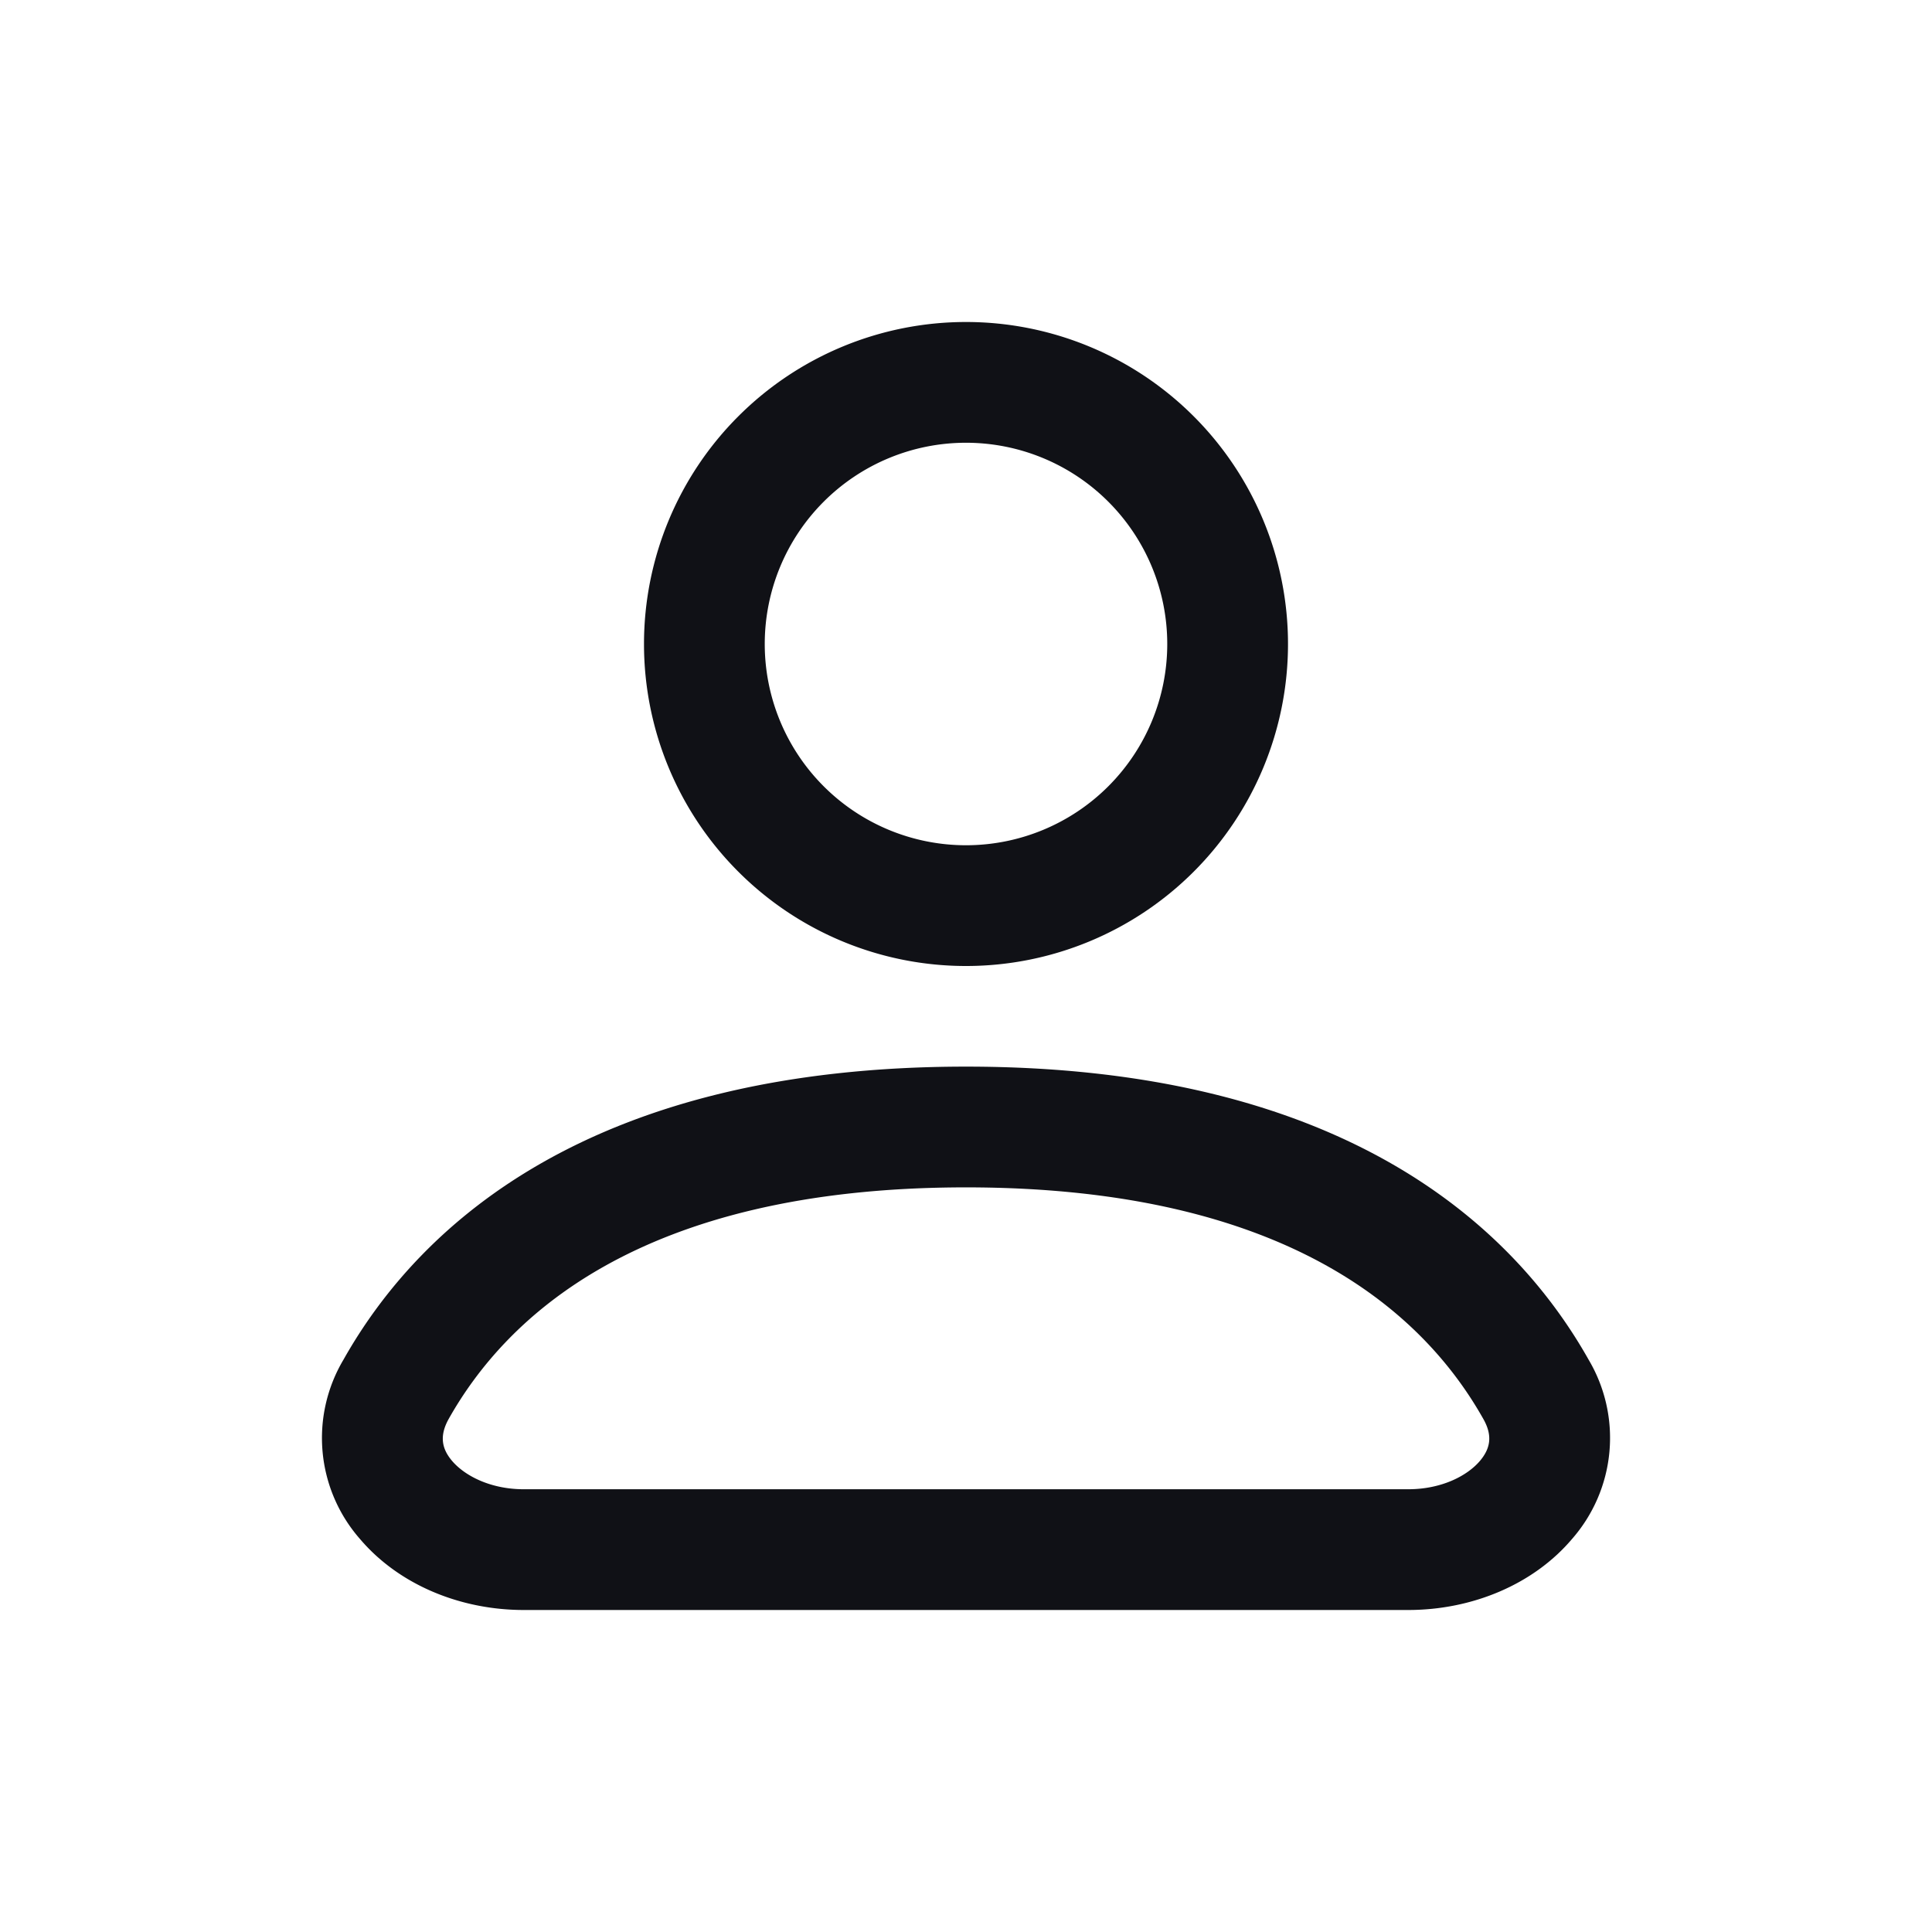 <svg xmlns="http://www.w3.org/2000/svg" width="24" height="24" fill="none" viewBox="0 0 24 24"><path fill="#101116" fill-rule="evenodd" d="M12 4a4 4 0 1 0 0 8 4 4 0 0 0 0-8ZM9.5 8a2.5 2.5 0 1 1 5 0 2.5 2.5 0 0 1-5 0Zm2.5 5.25c-4.586 0-6.753 1.9-7.733 3.64a1.903 1.903 0 0 0 .205 2.228c.477.562 1.236.882 2.035.882h10.986c.799 0 1.559-.32 2.035-.882a1.905 1.905 0 0 0 .206-2.228c-.98-1.74-3.148-3.64-7.734-3.64Zm-6.426 4.376c.693-1.23 2.338-2.876 6.426-2.876s5.733 1.645 6.426 2.876c.12.211.086.37-.041.521-.155.183-.473.353-.892.353H6.507c-.418 0-.736-.17-.891-.352-.128-.151-.16-.31-.042-.522Z" clip-rule="evenodd"/></svg>